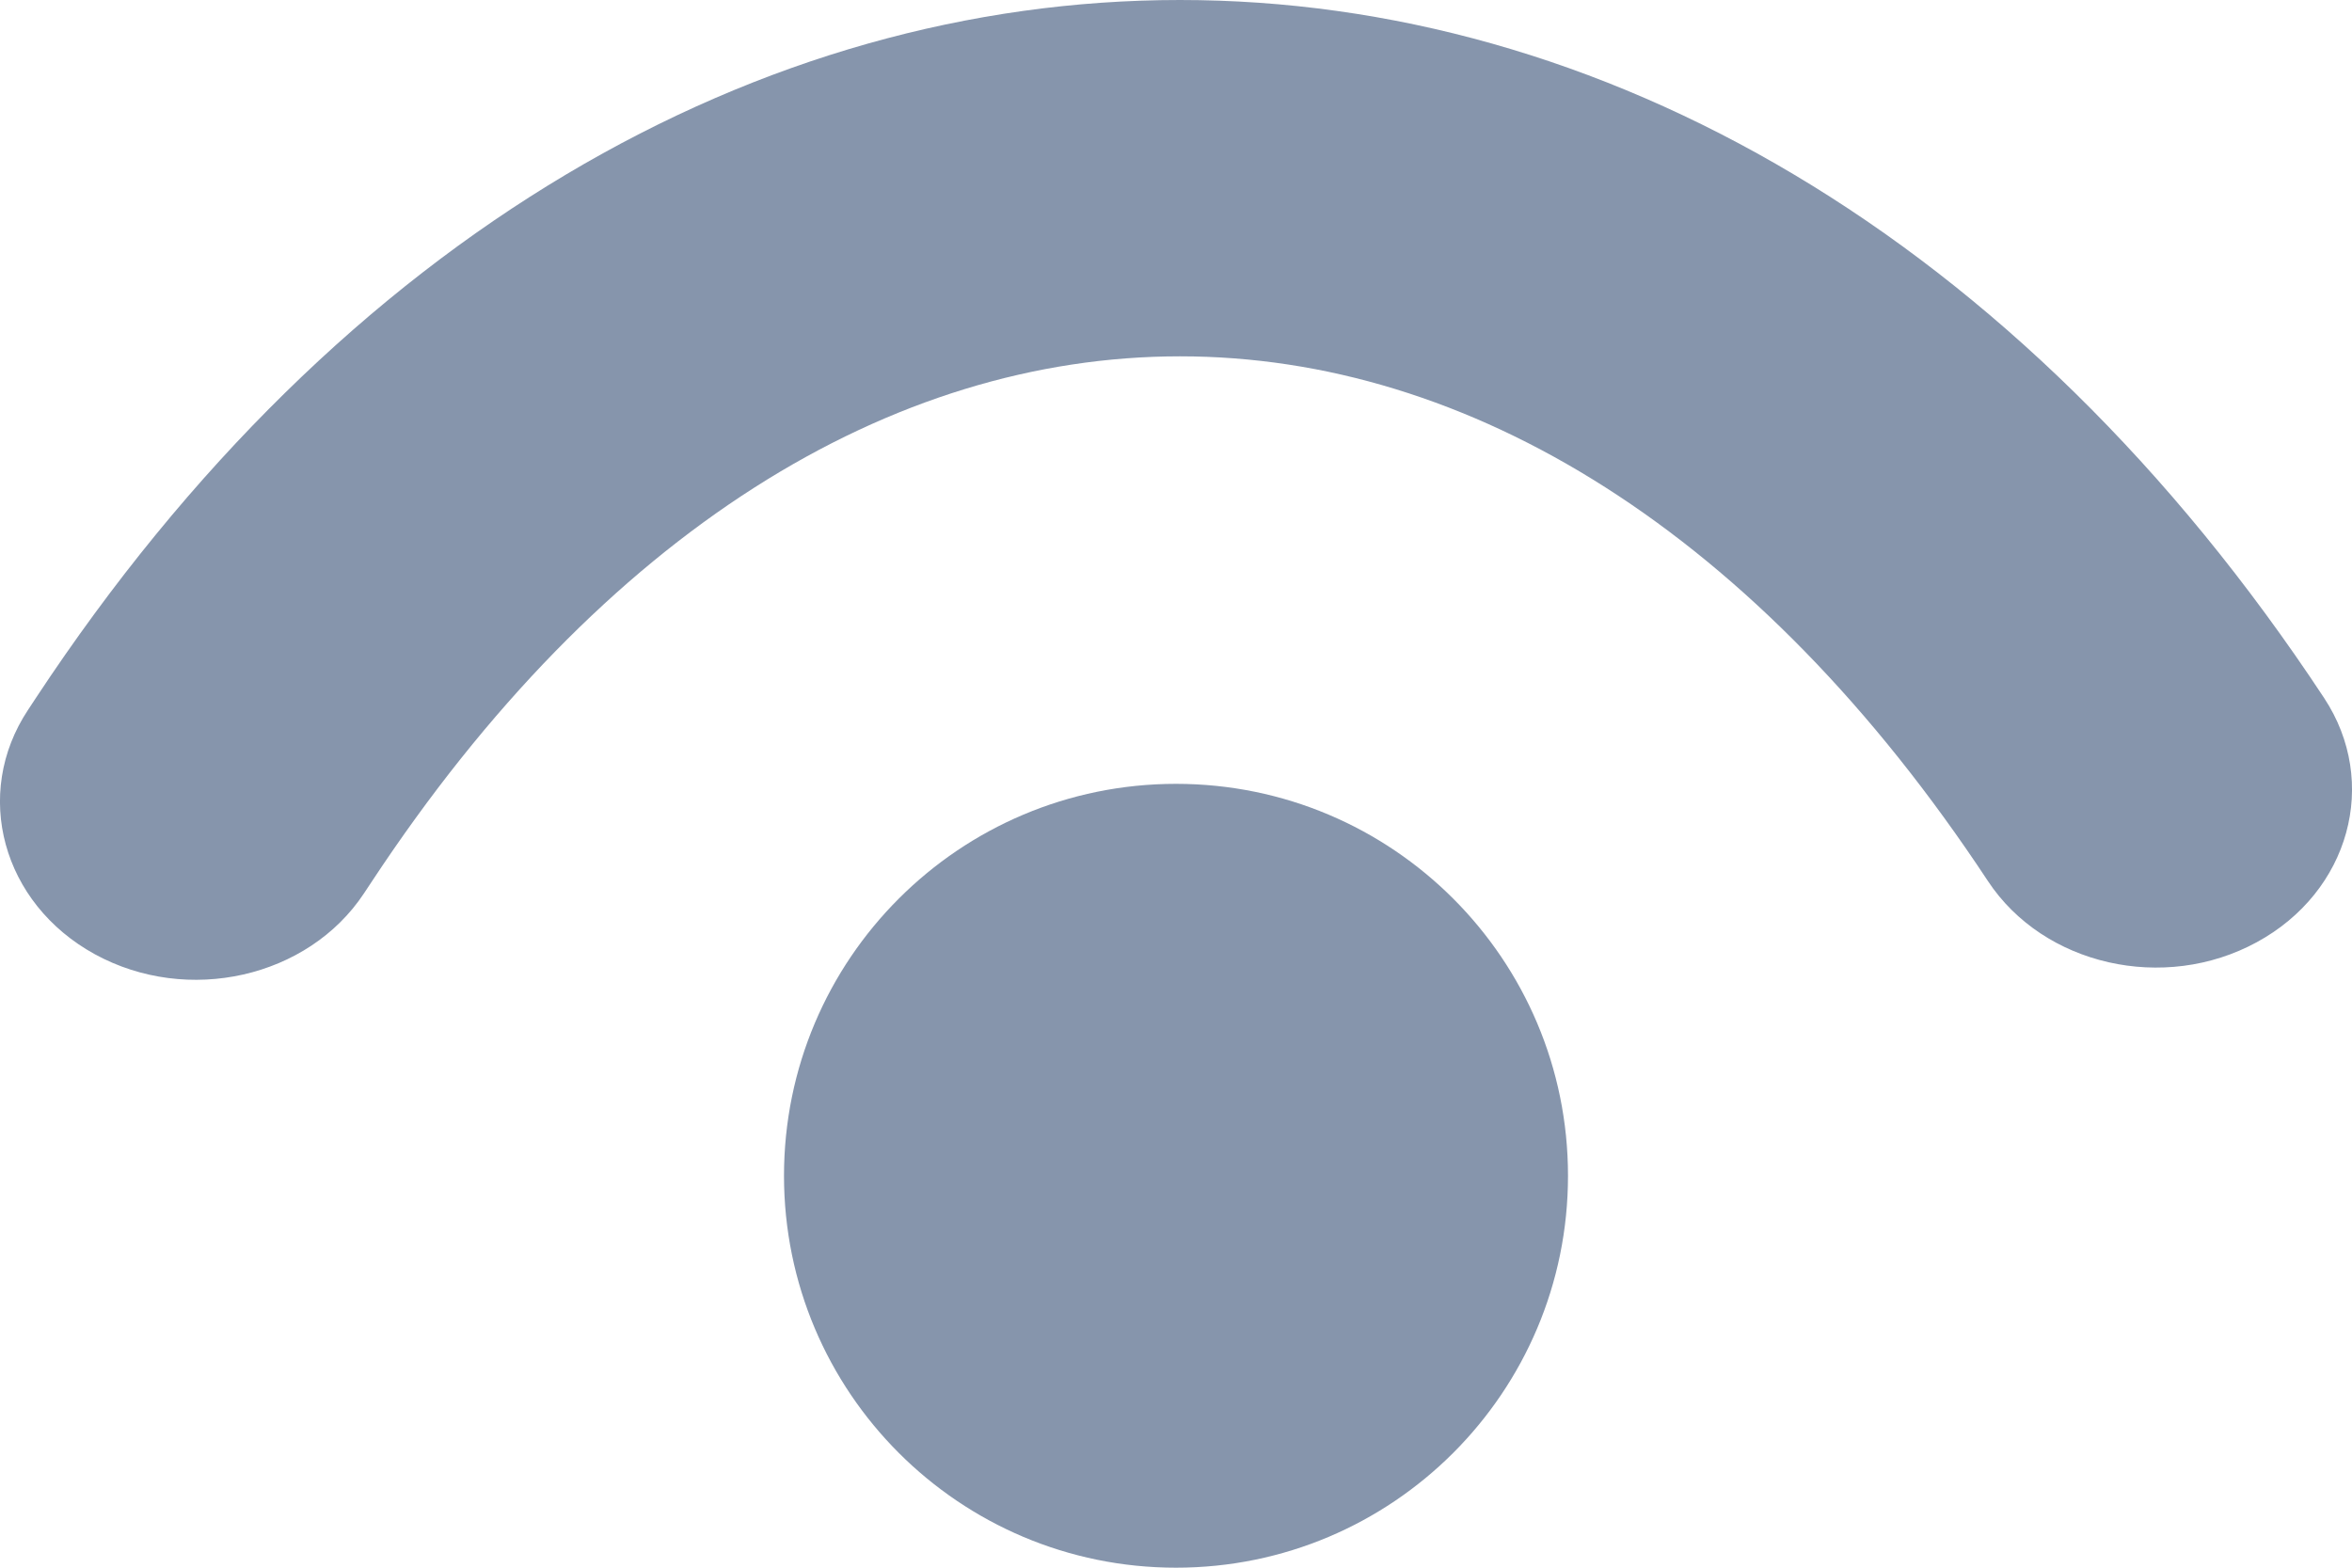 <?xml version="1.0" encoding="UTF-8"?>
<svg width="15px" height="10px" viewBox="0 0 15 10" version="1.1" xmlns="http://www.w3.org/2000/svg" xmlns:xlink="http://www.w3.org/1999/xlink">
    <!-- Generator: Sketch 50 (54983) - http://www.bohemiancoding.com/sketch -->
    <title>defoult</title>
    <desc>Created with Sketch.</desc>
    <defs></defs>
    <g id="defoult" stroke="none" stroke-width="1" fill="none" fill-rule="evenodd">
        <g id="icon" fill="#8695AC">
            <path d="M7.5,10 C6.119,10 5,8.881 5,7.5 C5,6.119 6.119,5 7.5,5 C8.881,5 10,6.119 10,7.5 C10,8.881 8.881,10 7.5,10 Z" id="Path"></path>
            <path d="M2.321,5.699 C1.965,6.237 1.197,6.411 0.605,6.087 C0.014,5.763 -0.177,5.065 0.179,4.528 L0.229,4.452 C4.144,-1.484 10.907,-1.484 14.822,4.452 C15.177,4.99 14.985,5.688 14.393,6.01 C13.801,6.333 13.033,6.158 12.678,5.62 C9.734,1.157 5.317,1.157 2.372,5.622 L2.321,5.699 Z" id="Path" fill-rule="nonzero"></path>
        </g>
    </g>
</svg>